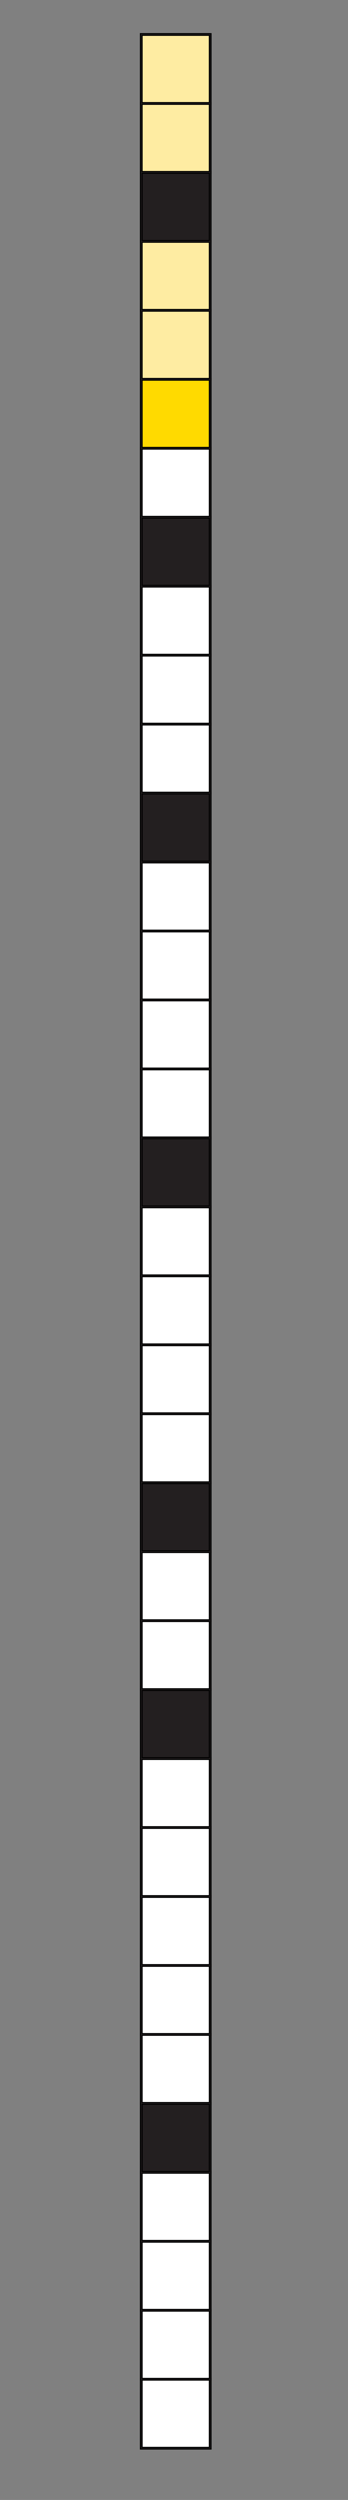 <?xml version="1.0" encoding="UTF-8"?>
<svg id="rectangles" xmlns="http://www.w3.org/2000/svg" viewBox="0 0 505 3625">
  <rect x="0" y="0" width="505" height="3625" fill="#808080" stroke="none"/>
  <defs>
    <style>
      .cls-1 {
        fill: #feeca2;
      }

      .cls-1, .cls-2, .cls-3, .cls-4 {
        stroke: #000;
        stroke-width: 4px;
      }

      .cls-1, .cls-2, .cls-3, .cls-4, .cls-5 {
        stroke-miterlimit: 10;
      }

      .cls-2 {
        fill: #231f20;
      }

      .cls-3 {
        fill: #ffda00;
      }

      .cls-6, .cls-4 {
        fill: #fff;
      }

      .cls-5 {
        fill: none;
        stroke: #231f20;
      }
    </style>
  </defs>
  <g>
    <rect class="cls-6" x="205" y="150" width="100" height="100"/>
    <rect class="cls-6" x="205" y="50" width="100" height="100"/>
    <rect class="cls-6" x="205" y="350" width="100" height="100"/>
    <rect class="cls-6" x="205" y="250" width="100" height="100"/>
    <rect class="cls-6" x="205" y="550" width="100" height="100"/>
    <rect class="cls-6" x="205" y="450" width="100" height="100"/>
    <rect class="cls-6" x="205" y="750" width="100" height="100"/>
    <rect class="cls-6" x="205" y="650" width="100" height="100"/>
    <rect class="cls-6" x="205" y="950" width="100" height="100"/>
    <rect class="cls-6" x="205" y="850" width="100" height="100"/>
    <rect class="cls-6" x="205" y="1150" width="100" height="100"/>
    <rect class="cls-6" x="205" y="1050" width="100" height="100"/>
    <rect class="cls-6" x="205" y="1350" width="100" height="100"/>
    <rect class="cls-6" x="205" y="1250" width="100" height="100"/>
    <rect class="cls-6" x="205" y="1550" width="100" height="100"/>
    <rect class="cls-6" x="205" y="1450" width="100" height="100"/>
    <rect class="cls-6" x="205" y="1750" width="100" height="100"/>
    <rect class="cls-6" x="205" y="1650" width="100" height="100"/>
    <rect class="cls-6" x="205" y="1950" width="100" height="100"/>
    <rect class="cls-6" x="205" y="1850" width="100" height="100"/>
    <rect class="cls-6" x="205" y="2150" width="100" height="100"/>
    <rect class="cls-6" x="205" y="2050" width="100" height="100"/>
    <rect class="cls-6" x="205" y="2350" width="100" height="100"/>
    <rect class="cls-6" x="205" y="2250" width="100" height="100"/>
    <rect class="cls-6" x="205" y="2550" width="100" height="100"/>
    <rect class="cls-6" x="205" y="2450" width="100" height="100"/>
    <rect class="cls-6" x="205" y="2750" width="100" height="100"/>
    <rect class="cls-6" x="205" y="2650" width="100" height="100"/>
    <rect class="cls-6" x="205" y="2950" width="100" height="100"/>
    <rect class="cls-6" x="205" y="2850" width="100" height="100"/>
    <rect class="cls-6" x="205" y="3150" width="100" height="100"/>
    <rect class="cls-6" x="205" y="3050" width="100" height="100"/>
    <rect class="cls-6" x="205" y="3250" width="100" height="100"/>
    <rect class="cls-6" x="205" y="3450" width="100" height="100"/>
    <rect class="cls-6" x="205" y="3350" width="100" height="100"/>
  </g>
  <g>
    <rect class="cls-1" x="205" y="150" width="100" height="100"/>
    <rect class="cls-1" x="205" y="50" width="100" height="100"/>
    <rect class="cls-1" x="205" y="350" width="100" height="100"/>
    <rect class="cls-2" x="205" y="250" width="100" height="100"/>
    <rect class="cls-3" x="205" y="550" width="100" height="100"/>
    <rect class="cls-1" x="205" y="450" width="100" height="100"/>
    <rect class="cls-2" x="205" y="750" width="100" height="100"/>
    <rect class="cls-4" x="205" y="650" width="100" height="100"/>
    <rect class="cls-4" x="205" y="950" width="100" height="100"/>
    <rect class="cls-4" x="205" y="850" width="100" height="100"/>
    <rect class="cls-2" x="205" y="1150" width="100" height="100"/>
    <rect class="cls-4" x="205" y="1050" width="100" height="100"/>
    <rect class="cls-4" x="205" y="1350" width="100" height="100"/>
    <rect class="cls-4" x="205" y="1250" width="100" height="100"/>
    <rect class="cls-4" x="205" y="1550" width="100" height="100"/>
    <rect class="cls-4" x="205" y="1450" width="100" height="100"/>
    <rect class="cls-4" x="205" y="1750" width="100" height="100"/>
    <rect class="cls-2" x="205" y="1650" width="100" height="100"/>
    <rect class="cls-4" x="205" y="1950" width="100" height="100"/>
    <rect class="cls-4" x="205" y="1850" width="100" height="100"/>
    <rect class="cls-2" x="205" y="2150" width="100" height="100"/>
    <rect class="cls-4" x="205" y="2050" width="100" height="100"/>
    <rect class="cls-4" x="205" y="2350" width="100" height="100"/>
    <rect class="cls-4" x="205" y="2250" width="100" height="100"/>
    <rect class="cls-4" x="205" y="2550" width="100" height="100"/>
    <rect class="cls-2" x="205" y="2450" width="100" height="100"/>
    <rect class="cls-4" x="205" y="2750" width="100" height="100"/>
    <rect class="cls-4" x="205" y="2650" width="100" height="100"/>
    <rect class="cls-4" x="205" y="2950" width="100" height="100"/>
    <rect class="cls-4" x="205" y="2850" width="100" height="100"/>
    <rect class="cls-4" x="205" y="3150" width="100" height="100"/>
    <rect class="cls-2" x="205" y="3050" width="100" height="100"/>
    <rect class="cls-4" x="205" y="3250" width="100" height="100"/>
    <rect class="cls-4" x="205" y="3450" width="100" height="100"/>
    <rect class="cls-4" x="205" y="3350" width="100" height="100"/>
  </g>
  <g>
    <rect class="cls-5" x="205" y="150" width="100" height="100"/>
    <rect class="cls-5" x="205" y="50" width="100" height="100"/>
    <rect class="cls-5" x="205" y="350" width="100" height="100"/>
    <rect class="cls-5" x="205" y="250" width="100" height="100"/>
    <rect class="cls-5" x="205" y="550" width="100" height="100"/>
    <rect class="cls-5" x="205" y="450" width="100" height="100"/>
    <rect class="cls-5" x="205" y="750" width="100" height="100"/>
    <rect class="cls-5" x="205" y="650" width="100" height="100"/>
    <rect class="cls-5" x="205" y="950" width="100" height="100"/>
    <rect class="cls-5" x="205" y="850" width="100" height="100"/>
    <rect class="cls-5" x="205" y="1150" width="100" height="100"/>
    <rect class="cls-5" x="205" y="1050" width="100" height="100"/>
    <rect class="cls-5" x="205" y="1350" width="100" height="100"/>
    <rect class="cls-5" x="205" y="1250" width="100" height="100"/>
    <rect class="cls-5" x="205" y="1550" width="100" height="100"/>
    <rect class="cls-5" x="205" y="1450" width="100" height="100"/>
    <rect class="cls-5" x="205" y="1750" width="100" height="100"/>
    <rect class="cls-5" x="205" y="1650" width="100" height="100"/>
    <rect class="cls-5" x="205" y="1950" width="100" height="100"/>
    <rect class="cls-5" x="205" y="1850" width="100" height="100"/>
    <rect class="cls-5" x="205" y="2150" width="100" height="100"/>
    <rect class="cls-5" x="205" y="2050" width="100" height="100"/>
    <rect class="cls-5" x="205" y="2350" width="100" height="100"/>
    <rect class="cls-5" x="205" y="2250" width="100" height="100"/>
    <rect class="cls-5" x="205" y="2550" width="100" height="100"/>
    <rect class="cls-5" x="205" y="2450" width="100" height="100"/>
    <rect class="cls-5" x="205" y="2750" width="100" height="100"/>
    <rect class="cls-5" x="205" y="2650" width="100" height="100"/>
    <rect class="cls-5" x="205" y="2950" width="100" height="100"/>
    <rect class="cls-5" x="205" y="2850" width="100" height="100"/>
    <rect class="cls-5" x="205" y="3150" width="100" height="100"/>
    <rect class="cls-5" x="205" y="3050" width="100" height="100"/>
    <rect class="cls-5" x="205" y="3250" width="100" height="100"/>
    <rect class="cls-5" x="205" y="3450" width="100" height="100"/>
    <rect class="cls-5" x="205" y="3350" width="100" height="100"/>
  </g>
</svg>